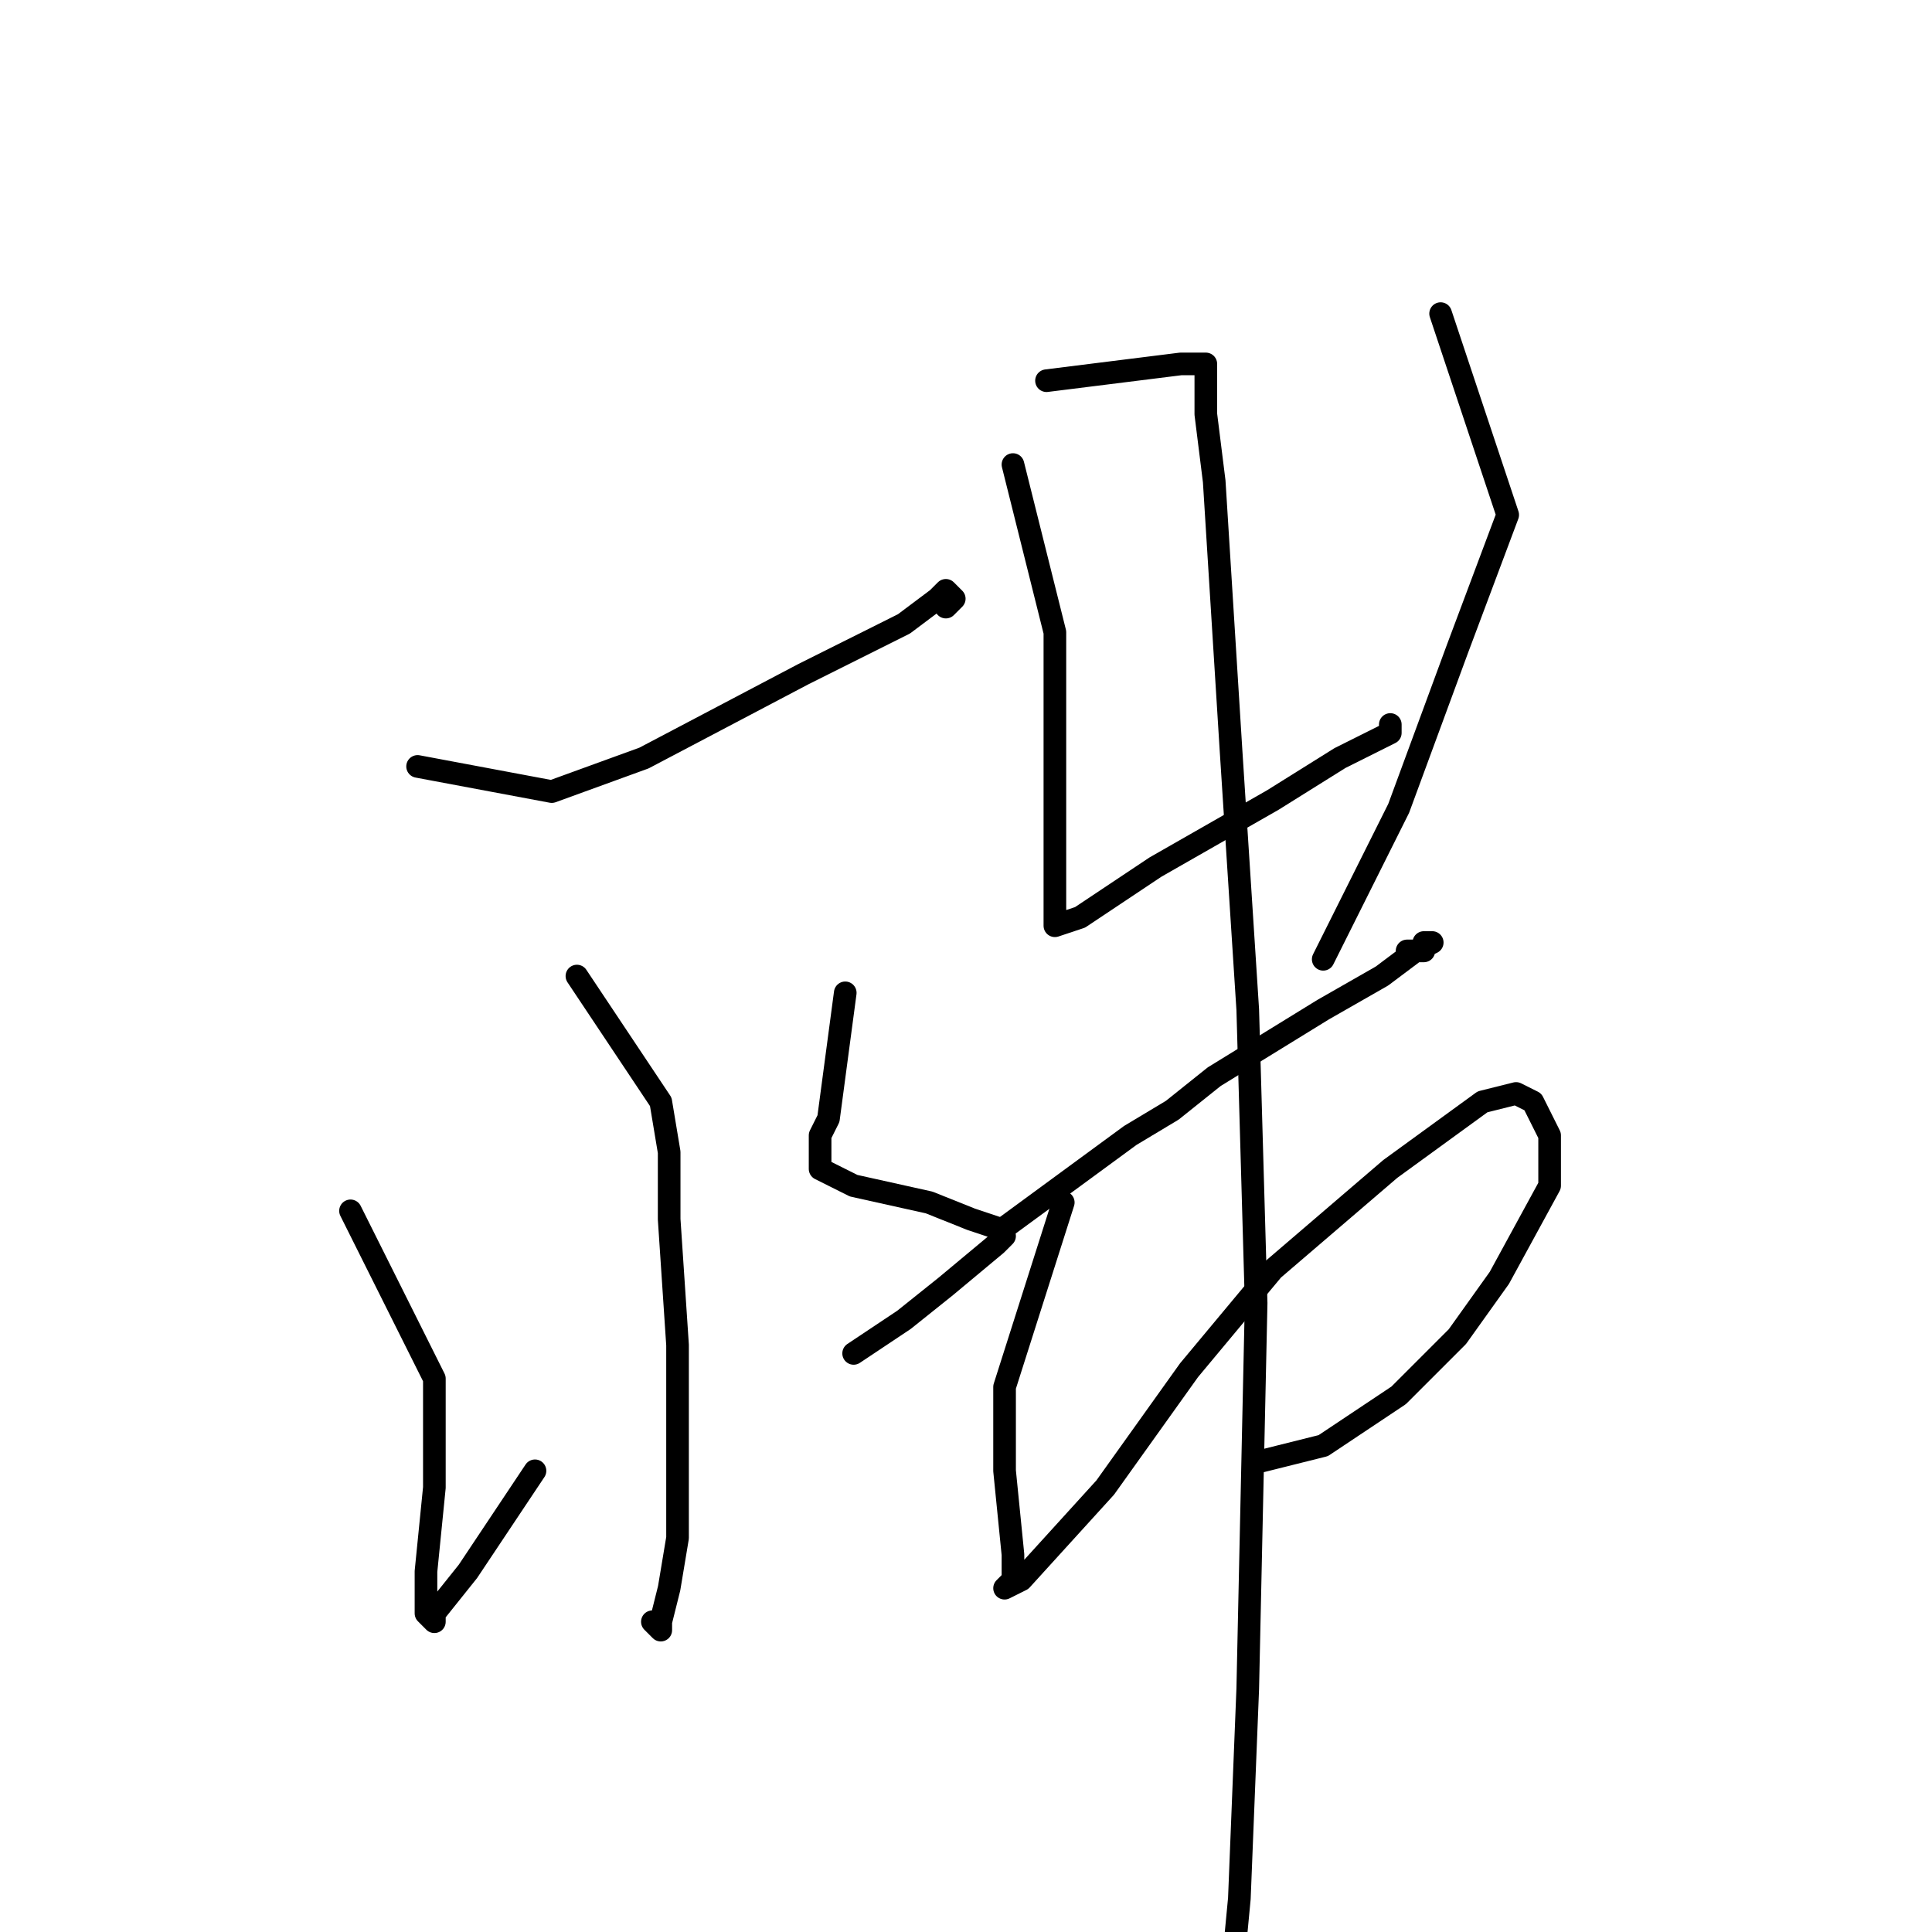 <?xml version="1.0" standalone="no"?>
    <svg width="256" height="256" xmlns="http://www.w3.org/2000/svg" version="1.1">
    <polyline stroke="black" stroke-width="3" stroke-linecap="round" fill="transparent" stroke-linejoin="round" points="55.333 101.556 73.111 104.889 85.333 100.444 106.444 89.333 119.778 82.667 124.222 79.333 125.333 78.222 126.444 79.333 125.333 80.444 125.333 80.444 " />
        <polyline stroke="black" stroke-width="3" stroke-linecap="round" fill="transparent" stroke-linejoin="round" points="76.445 129.333 87.556 146 88.667 152.667 88.667 161.556 89.778 178.222 89.778 193.778 89.778 203.778 88.667 210.444 87.556 214.889 87.556 216 86.444 214.889 86.444 214.889 " />
        <polyline stroke="black" stroke-width="3" stroke-linecap="round" fill="transparent" stroke-linejoin="round" points="46.445 160.444 57.556 182.667 57.556 197.111 56.445 208.222 56.445 213.778 57.556 214.889 57.556 213.778 62 208.222 70.889 194.889 70.889 194.889 " />
        <polyline stroke="black" stroke-width="3" stroke-linecap="round" fill="transparent" stroke-linejoin="round" points="112 131.556 109.778 148.222 108.667 150.444 108.667 153.778 108.667 154.889 110.889 156 113.111 157.111 123.111 159.333 128.667 161.556 132 162.667 133.111 163.778 132 164.889 125.333 170.444 119.778 174.889 113.111 179.333 113.111 179.333 " />
        <polyline stroke="black" stroke-width="3" stroke-linecap="round" fill="transparent" stroke-linejoin="round" points="134.222 61.556 139.778 83.778 139.778 97.111 139.778 110.444 139.778 120.444 139.778 122.667 143.111 121.556 153.111 114.889 168.667 106 177.556 100.444 182 98.222 184.222 97.111 184.222 96 184.222 96 " />
        <polyline stroke="black" stroke-width="3" stroke-linecap="round" fill="transparent" stroke-linejoin="round" points="190.889 41.556 199.778 68.222 193.111 86 185.333 107.111 175.333 127.111 175.333 127.111 " />
        <polyline stroke="black" stroke-width="3" stroke-linecap="round" fill="transparent" stroke-linejoin="round" points="133.111 162.667 149.778 150.444 155.333 147.111 160.889 142.667 175.333 133.778 183.111 129.333 187.556 126 189.778 124.889 188.667 124.889 188.667 126 186.444 126 186.444 126 " />
        <polyline stroke="black" stroke-width="3" stroke-linecap="round" fill="transparent" stroke-linejoin="round" points="140.889 159.333 133.111 183.778 133.111 194.889 134.222 206 134.222 209.333 133.111 210.444 135.333 209.333 146.444 197.111 157.556 181.556 168.667 168.222 184.222 154.889 196.444 146 200.889 144.889 203.111 146 205.333 150.444 205.333 157.111 198.667 169.333 193.111 177.111 185.333 184.889 175.333 191.556 166.444 193.778 166.444 193.778 " />
        <polyline stroke="black" stroke-width="3" stroke-linecap="round" fill="transparent" stroke-linejoin="round" points="138.667 50.444 156.444 48.222 159.778 48.222 159.778 49.333 159.778 54.889 160.889 63.778 163.111 99.333 165.333 133.778 166.444 172.667 165.333 223.778 164.222 251.556 162 274.889 160.889 284.889 160.889 284.889 " />
        </svg>